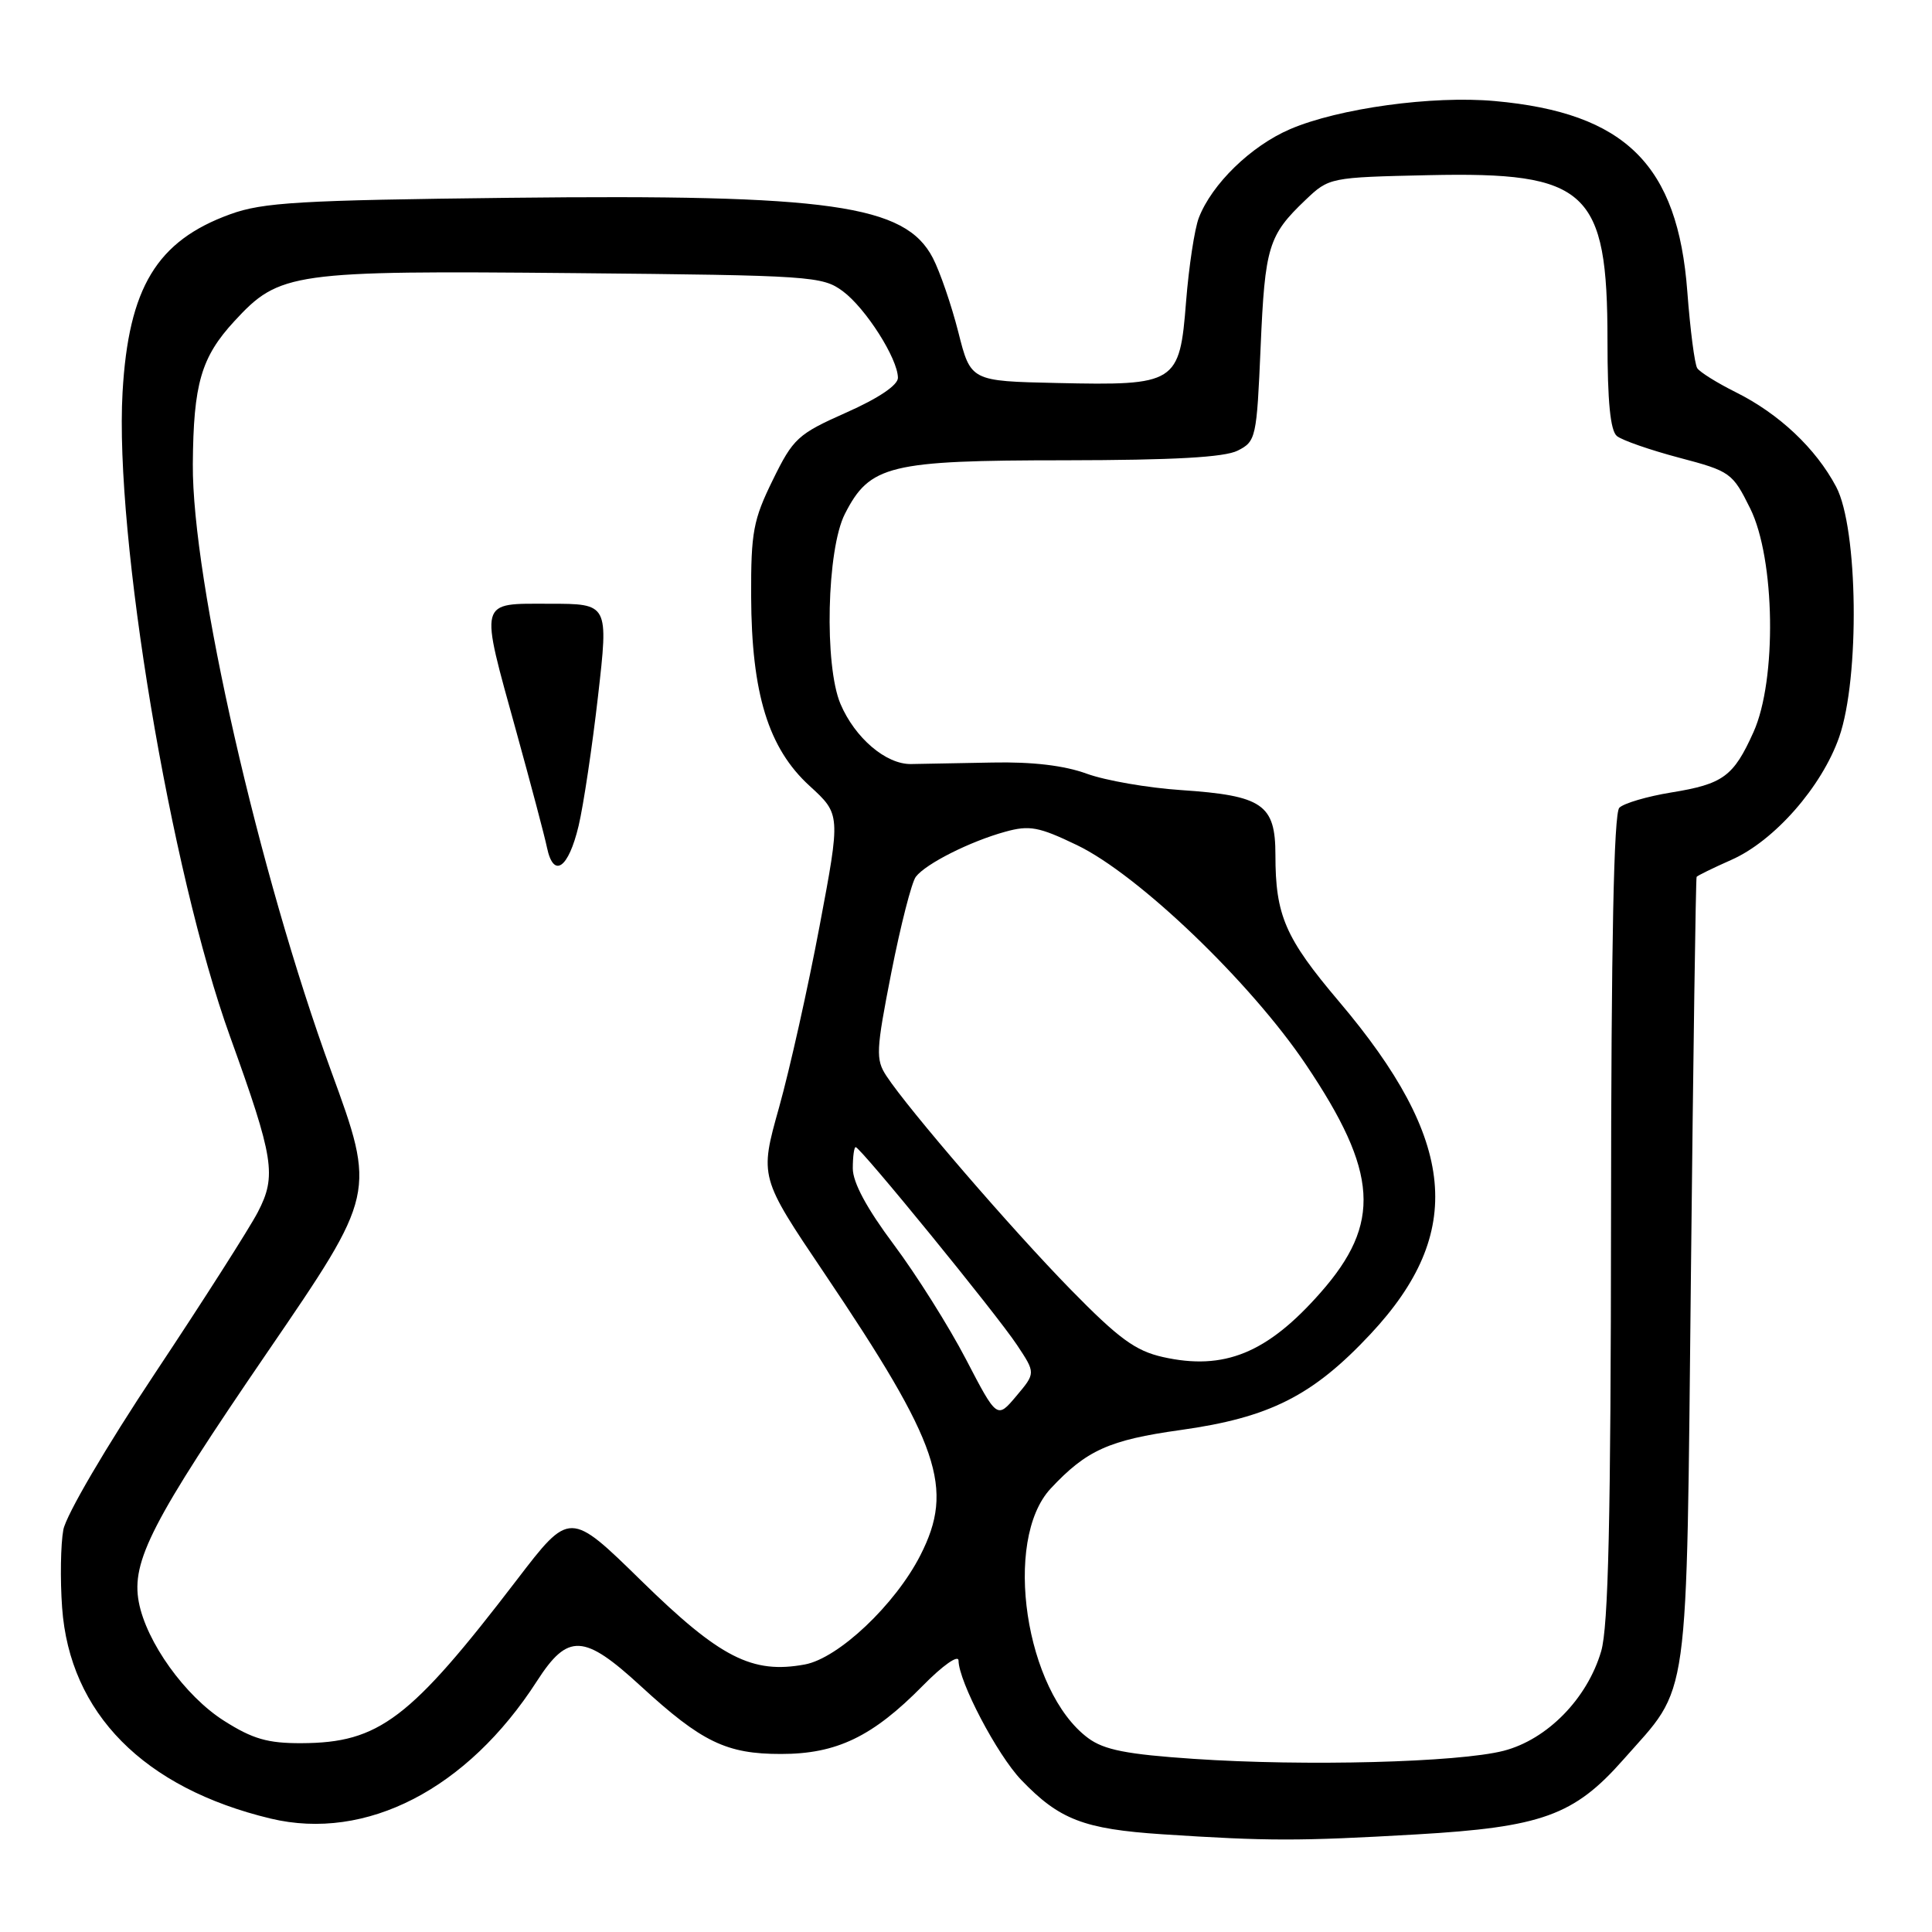 <?xml version="1.0" encoding="UTF-8" standalone="no"?>
<!DOCTYPE svg PUBLIC "-//W3C//DTD SVG 1.1//EN" "http://www.w3.org/Graphics/SVG/1.1/DTD/svg11.dtd" >
<svg xmlns="http://www.w3.org/2000/svg" xmlns:xlink="http://www.w3.org/1999/xlink" version="1.1" viewBox="0 0 256 256">
 <g >
 <path fill="currentColor"
d=" M 187.67 243.07 C 204.28 242.11 208.57 240.56 215.09 233.17 C 224.00 223.06 223.43 227.20 224.06 168.50 C 224.36 139.90 224.70 116.36 224.81 116.19 C 224.91 116.03 226.99 115.01 229.43 113.93 C 235.12 111.41 241.40 104.25 243.70 97.67 C 246.45 89.79 246.21 69.99 243.30 64.50 C 240.60 59.41 235.74 54.83 230.00 51.97 C 227.53 50.74 225.22 49.30 224.89 48.78 C 224.55 48.25 223.96 43.70 223.58 38.66 C 222.32 21.83 215.38 14.95 198.07 13.39 C 189.81 12.64 177.38 14.35 170.93 17.12 C 165.75 19.35 160.58 24.38 158.85 28.86 C 158.29 30.31 157.53 35.31 157.16 39.97 C 156.31 50.83 155.88 51.10 140.06 50.75 C 128.62 50.50 128.62 50.50 126.98 44.00 C 126.07 40.42 124.55 36.00 123.60 34.17 C 119.94 27.13 110.02 25.73 67.50 26.21 C 39.70 26.53 34.84 26.81 30.50 28.39 C 20.77 31.92 17.03 38.11 16.24 51.98 C 15.16 70.95 22.57 115.42 30.48 137.34 C 36.31 153.51 36.67 155.79 34.16 160.62 C 33.05 162.75 26.95 172.32 20.60 181.87 C 14.05 191.72 8.76 200.75 8.39 202.71 C 8.04 204.62 7.96 209.25 8.23 213.01 C 9.23 227.01 19.04 236.93 35.86 240.97 C 48.52 244.00 61.93 237.08 71.15 222.75 C 75.26 216.37 77.36 216.48 84.92 223.43 C 92.98 230.83 96.25 232.42 103.50 232.41 C 110.86 232.41 115.62 230.12 122.25 223.39 C 124.92 220.67 127.00 219.21 127.01 220.03 C 127.03 222.80 132.12 232.50 135.31 235.84 C 140.36 241.11 143.60 242.36 154.00 243.05 C 168.06 243.97 172.09 243.97 187.67 243.07 Z  M 158.19 233.06 C 149.29 232.46 146.30 231.87 144.19 230.31 C 135.85 224.14 132.84 204.09 139.22 197.24 C 143.96 192.16 146.97 190.81 156.40 189.49 C 168.23 187.84 173.94 184.96 181.60 176.77 C 194.18 163.32 193.03 151.13 177.43 132.71 C 170.29 124.28 169.00 121.30 169.00 113.28 C 169.00 106.58 167.30 105.42 156.50 104.69 C 152.10 104.40 146.47 103.42 144.00 102.52 C 141.02 101.43 136.79 100.93 131.50 101.04 C 127.10 101.13 122.25 101.22 120.72 101.24 C 117.40 101.29 113.29 97.79 111.37 93.28 C 109.20 88.18 109.55 72.80 111.95 68.10 C 115.25 61.62 117.81 61.00 141.15 60.99 C 155.51 60.97 162.24 60.60 164.00 59.71 C 166.42 58.49 166.52 58.03 167.04 45.97 C 167.61 32.67 168.07 31.18 172.98 26.50 C 176.11 23.52 176.19 23.50 189.31 23.21 C 210.35 22.75 213.00 25.20 213.00 45.13 C 213.00 53.22 213.38 57.07 214.25 57.78 C 214.94 58.34 218.65 59.63 222.50 60.65 C 229.29 62.44 229.57 62.65 231.91 67.37 C 235.22 74.05 235.46 90.09 232.35 97.00 C 229.70 102.89 228.34 103.89 221.43 105.01 C 218.25 105.53 215.16 106.44 214.57 107.03 C 213.84 107.76 213.49 124.77 213.47 161.30 C 213.44 201.35 213.12 215.56 212.16 218.81 C 210.31 225.10 205.00 230.50 199.24 231.99 C 193.25 233.53 172.93 234.06 158.19 233.06 Z  M 29.68 228.01 C 24.52 224.74 19.39 217.58 18.39 212.28 C 17.38 206.88 20.12 201.56 35.48 179.10 C 49.81 158.15 49.81 158.15 43.87 141.90 C 34.29 115.67 25.44 76.83 25.55 61.50 C 25.63 50.85 26.65 47.33 31.07 42.54 C 37.04 36.07 38.64 35.84 76.18 36.19 C 107.53 36.49 108.97 36.59 111.68 38.59 C 114.71 40.84 118.96 47.51 118.98 50.06 C 118.99 51.03 116.41 52.77 112.15 54.66 C 105.71 57.52 105.11 58.07 102.40 63.60 C 99.81 68.88 99.50 70.51 99.53 79.00 C 99.58 91.90 101.81 99.15 107.28 104.14 C 111.39 107.90 111.39 107.90 108.60 122.70 C 107.07 130.84 104.65 141.66 103.23 146.74 C 100.64 155.97 100.64 155.97 109.25 168.74 C 124.53 191.42 126.49 197.19 121.95 206.09 C 118.62 212.62 111.11 219.72 106.65 220.55 C 99.67 221.84 95.41 219.67 85.00 209.48 C 75.50 200.18 75.50 200.18 68.50 209.32 C 54.33 227.83 50.23 230.94 39.95 230.98 C 35.47 231.00 33.47 230.42 29.68 228.01 Z  M 76.67 109.42 C 77.31 106.72 78.47 98.99 79.24 92.25 C 80.64 80.00 80.64 80.00 72.82 80.00 C 63.33 80.00 63.52 79.24 68.43 97.00 C 70.33 103.88 72.16 110.77 72.48 112.32 C 73.35 116.45 75.32 115.09 76.67 109.42 Z  M 127.99 180.10 C 125.72 175.74 121.42 168.91 118.43 164.91 C 114.85 160.12 113.00 156.69 113.00 154.82 C 113.00 153.27 113.17 152.00 113.38 152.00 C 114.00 152.00 132.10 174.19 134.76 178.22 C 137.23 181.94 137.23 181.94 134.67 184.98 C 132.11 188.02 132.11 188.02 127.99 180.10 Z  M 154.07 179.81 C 150.45 178.99 148.24 177.38 141.87 170.87 C 134.07 162.90 120.37 147.01 117.45 142.56 C 116.02 140.38 116.07 139.23 118.11 128.84 C 119.34 122.60 120.80 116.90 121.35 116.18 C 122.68 114.44 128.55 111.49 133.20 110.21 C 136.41 109.32 137.65 109.55 142.70 111.98 C 150.82 115.88 165.70 130.14 173.04 141.06 C 182.65 155.35 183.08 162.09 174.97 171.29 C 167.92 179.30 162.20 181.64 154.07 179.81 Z "/>
</g>
</svg>